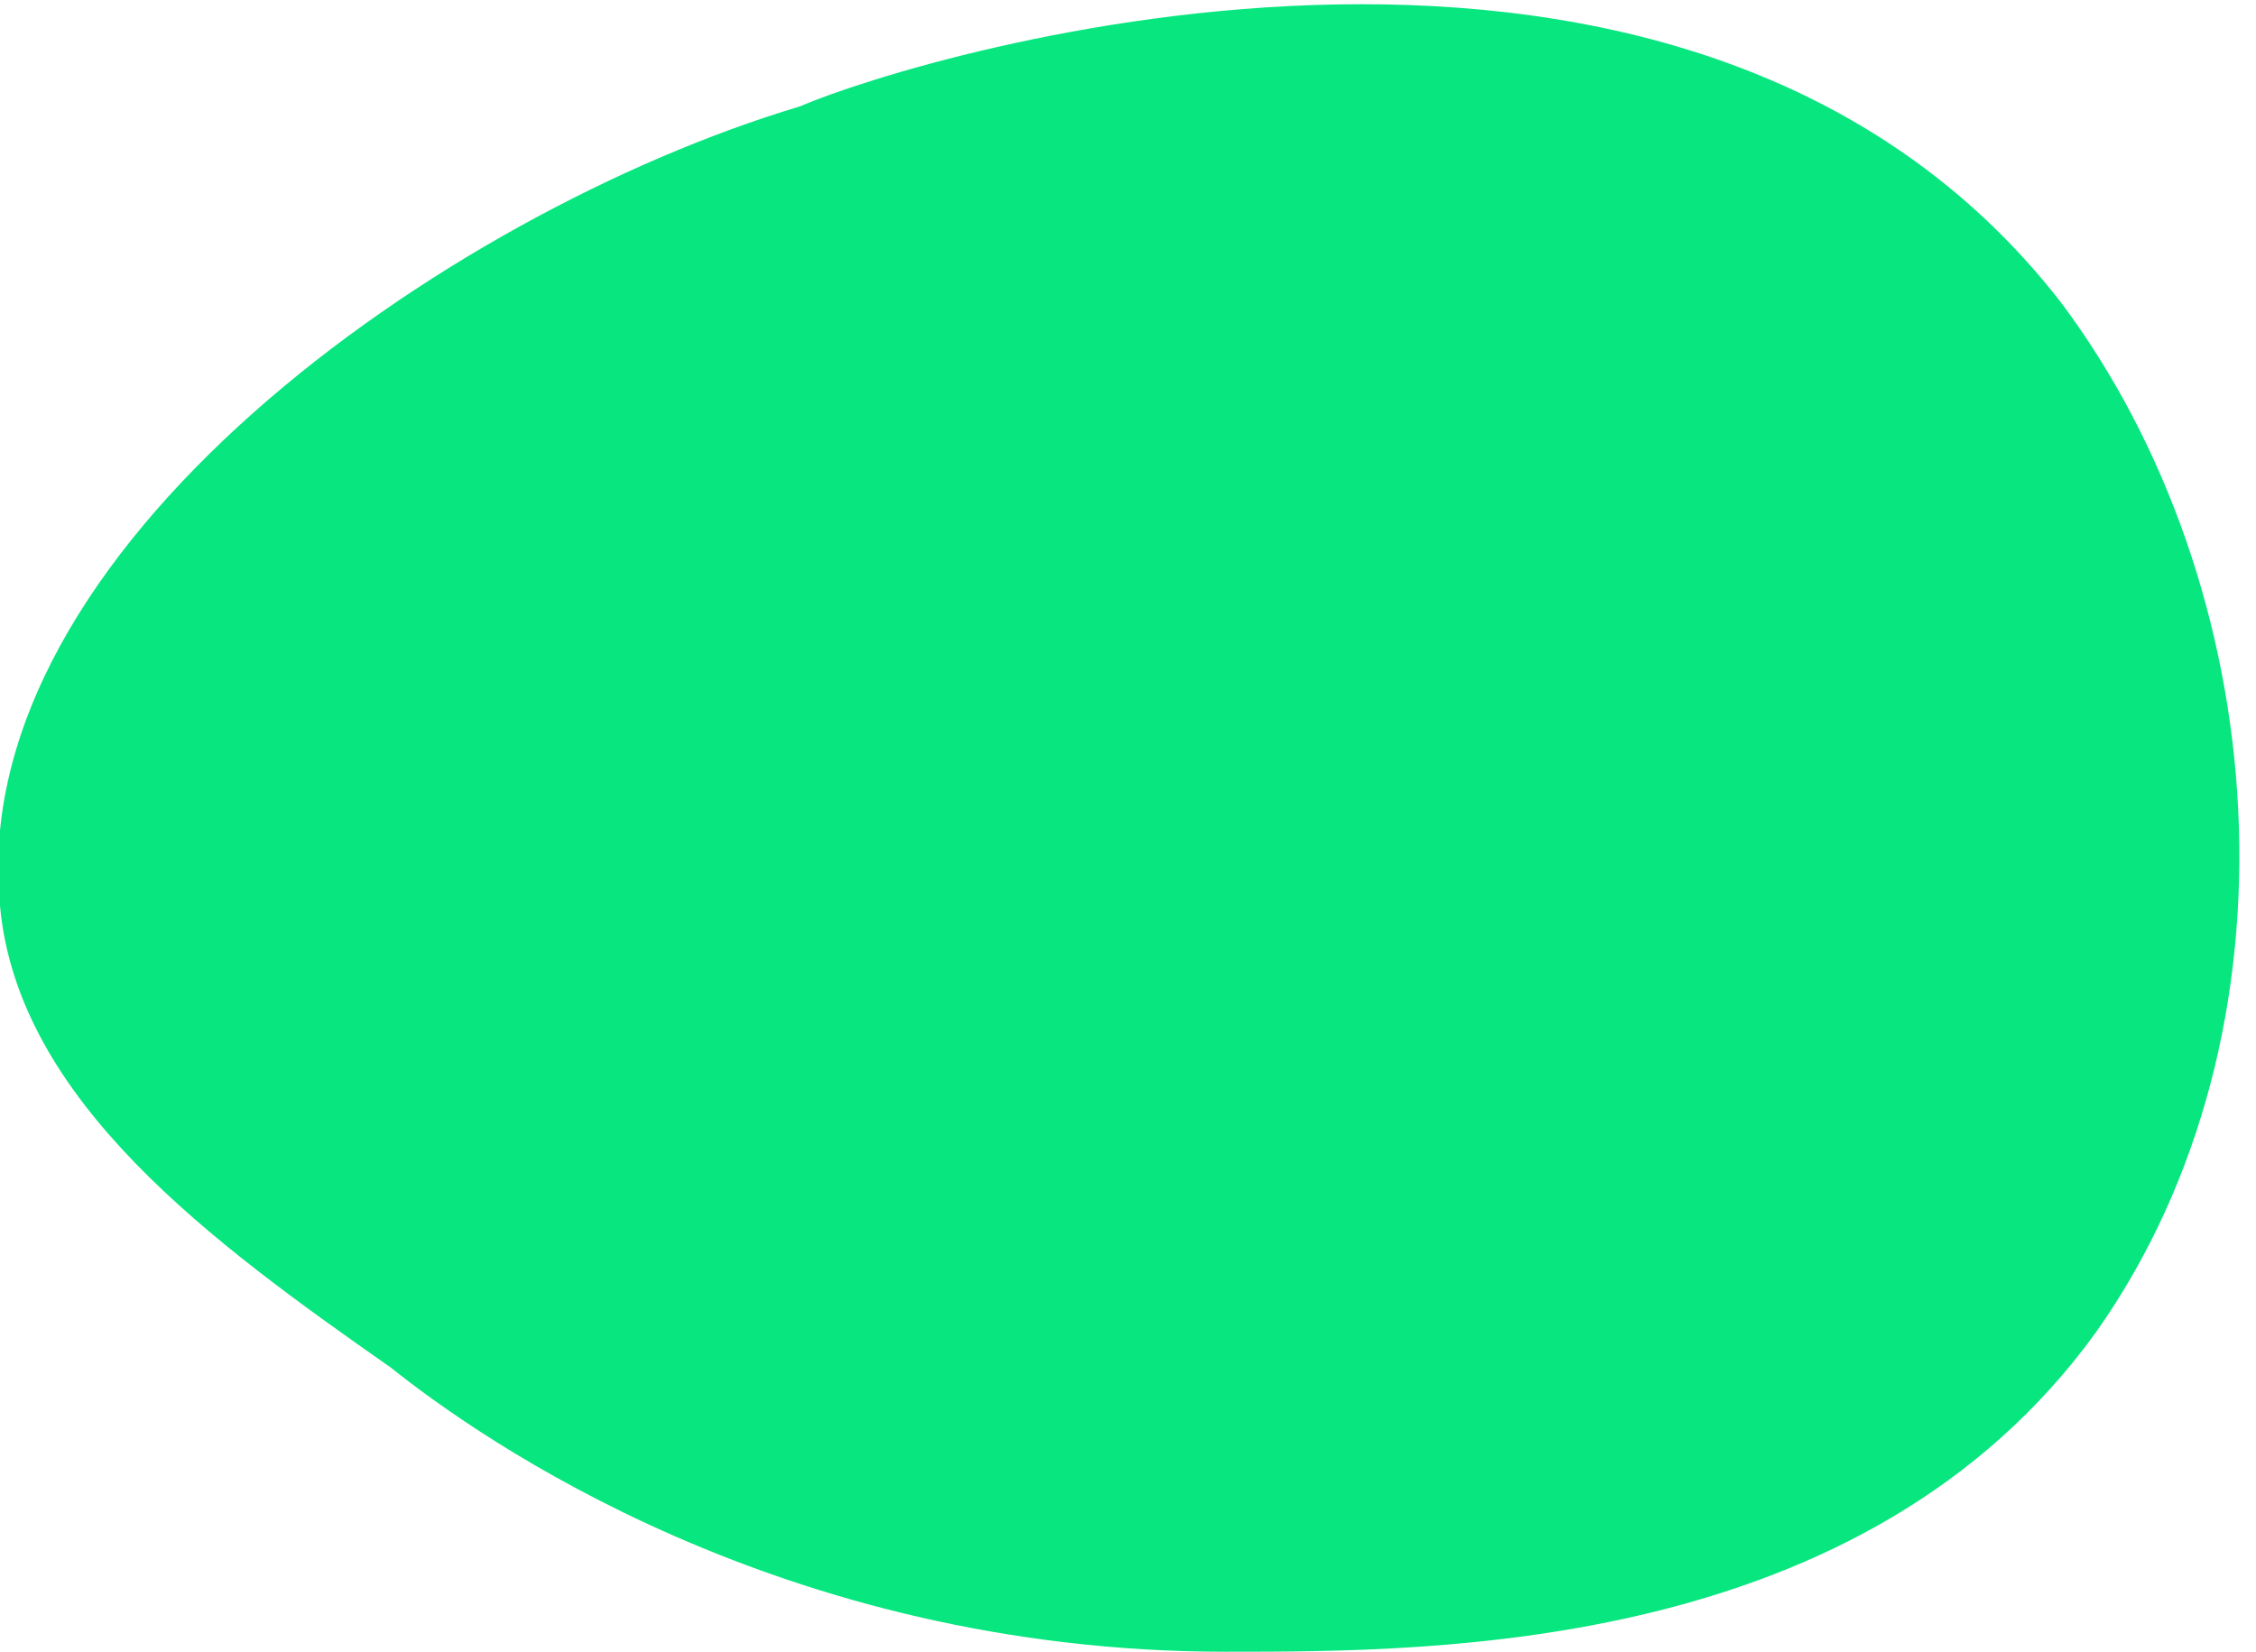 <?xml version="1.0" encoding="utf-8"?>
<!-- Generator: Adobe Illustrator 25.0.0, SVG Export Plug-In . SVG Version: 6.00 Build 0)  -->
<svg version="1.1" id="Camada_1" xmlns="http://www.w3.org/2000/svg" xmlns:xlink="http://www.w3.org/1999/xlink" x="0px" y="0px"
	 viewBox="0 0 12.7 9.3" style="enable-background:new 0 0 12.7 9.3;" xml:space="preserve">
<style type="text/css">
	.st0{fill:#07E67F;}
</style>
<path class="st0" d="M6.9,9.3c1.2,0,3.6,0,4.9-1.8c1.2-1.7,1-4.2-0.2-5.8C9.5-1,5.2,0.3,4.5,0.6C2.5,1.2-0.2,3.1,0,5.1
	c0.1,1.1,1.2,1.9,2.2,2.6C2.7,8.1,4.4,9.3,6.9,9.3z"/>
</svg>
